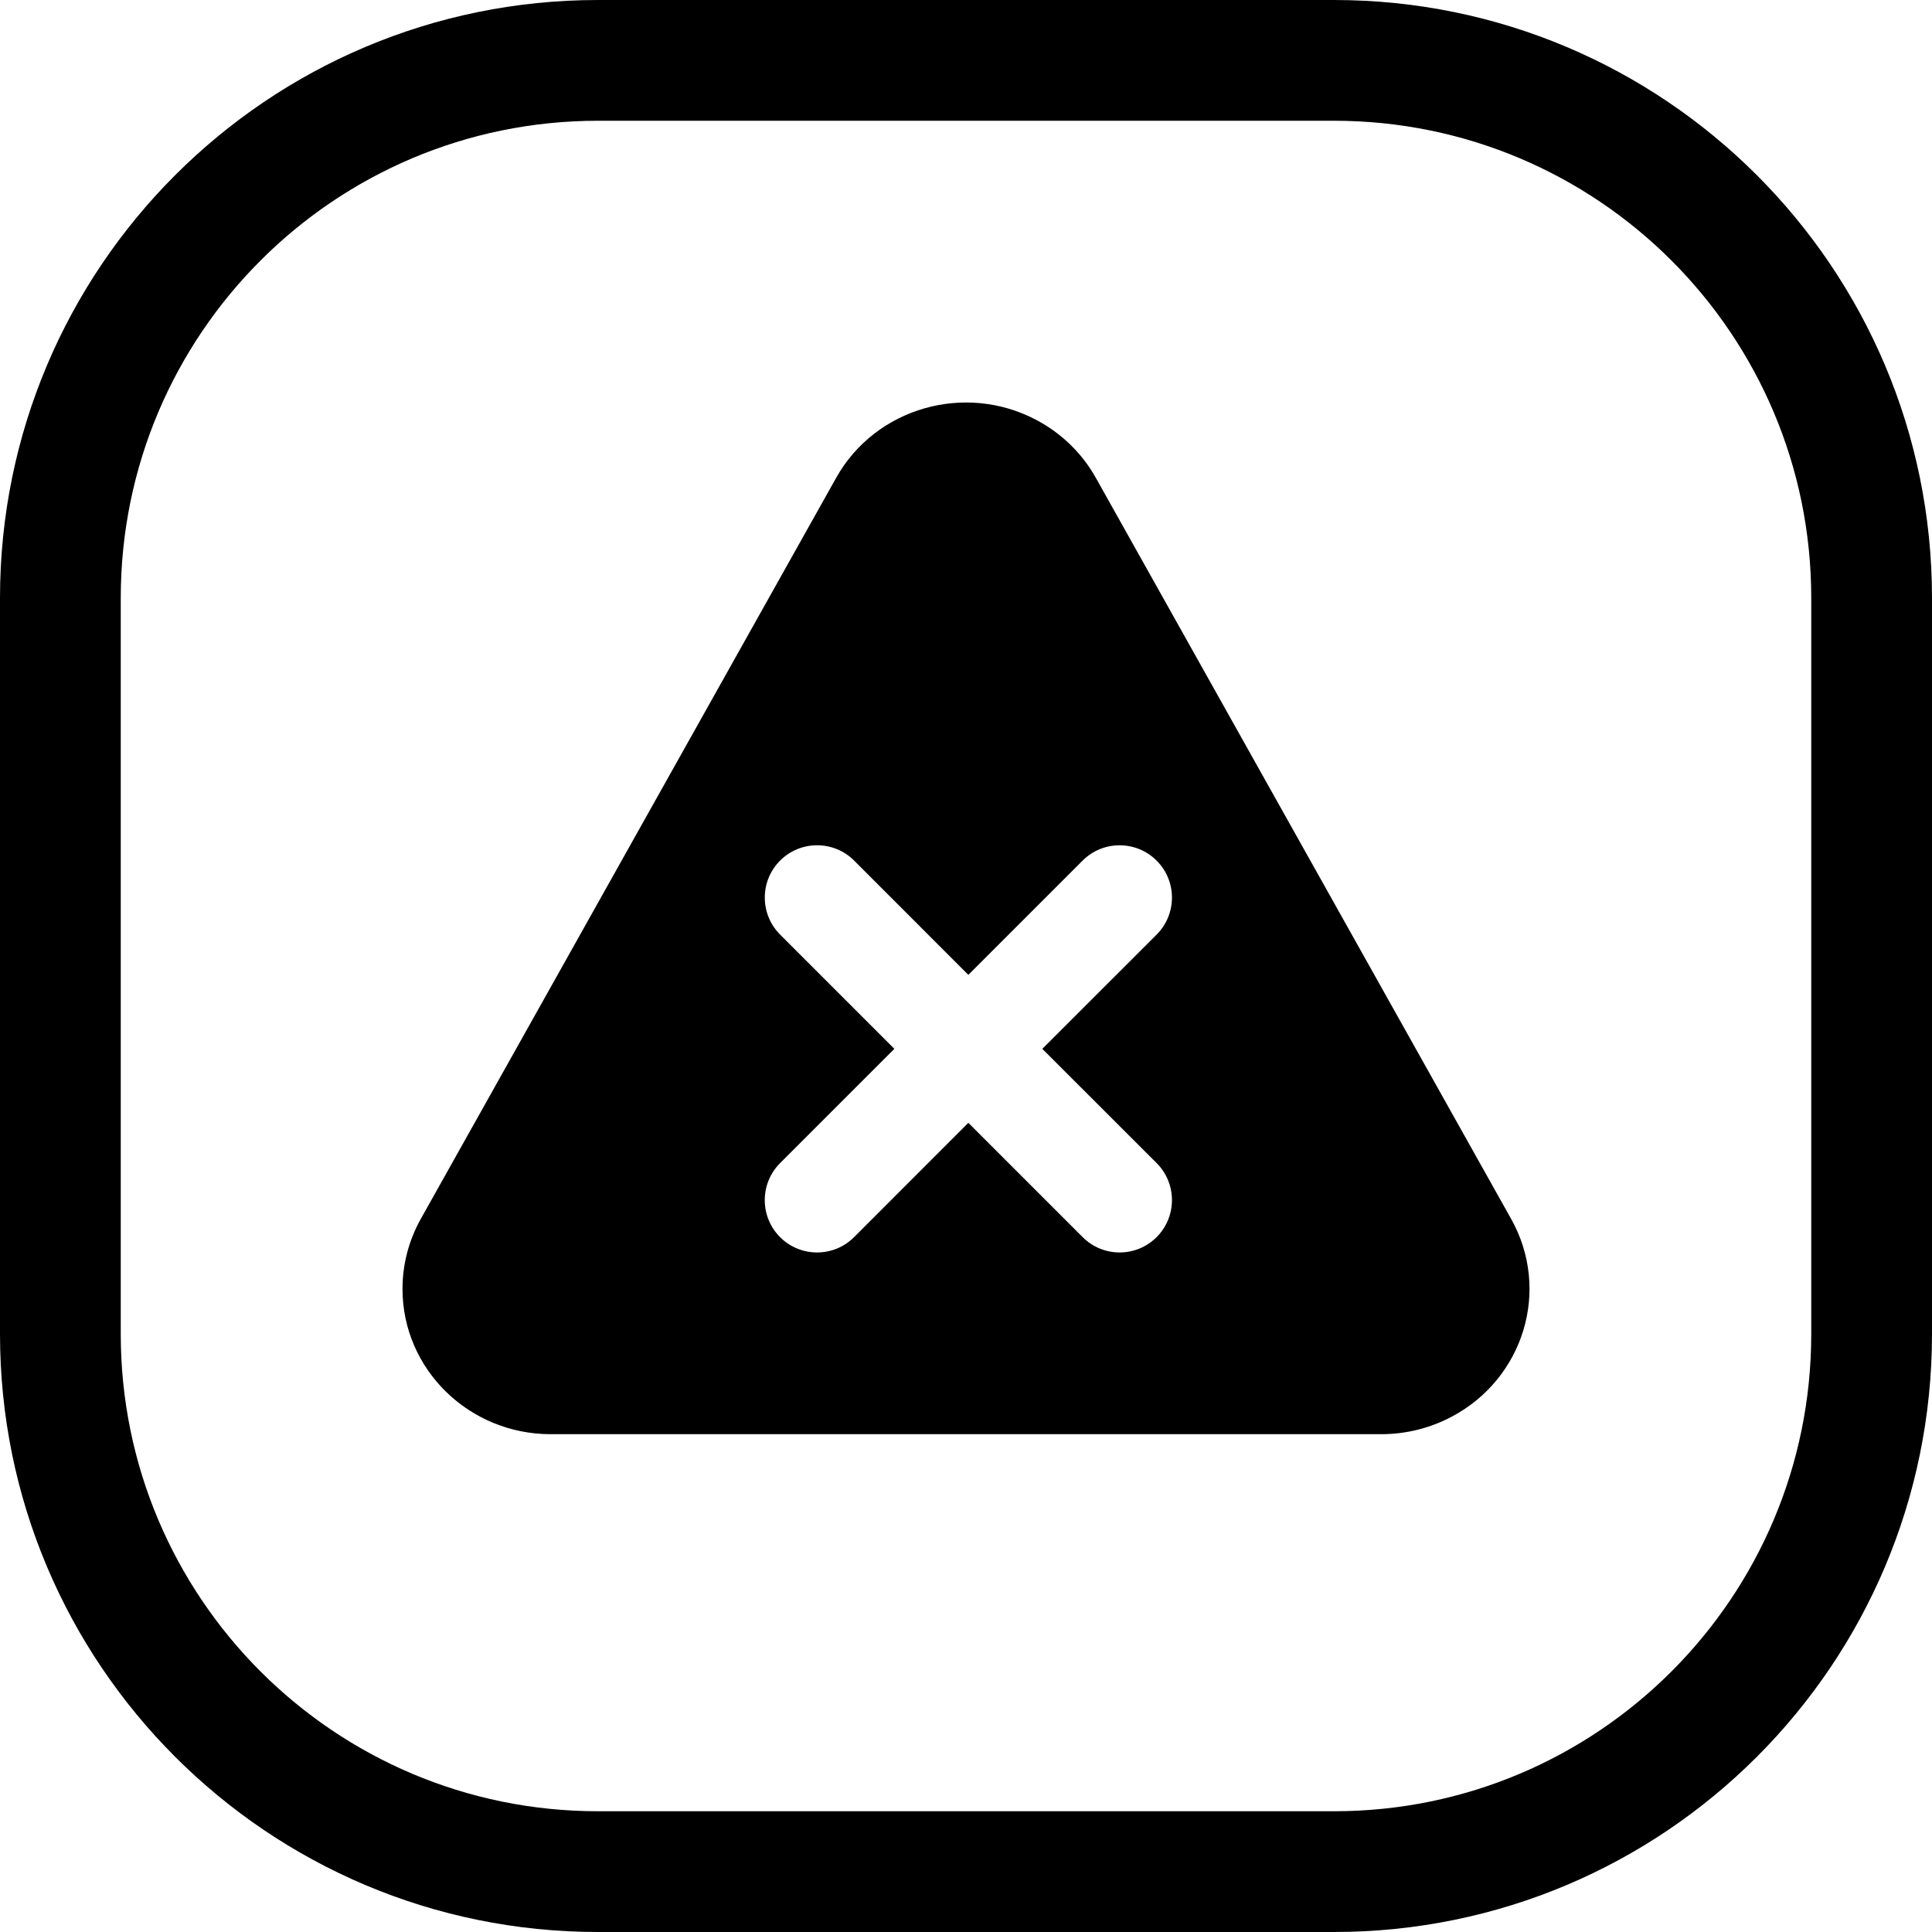 <svg width="24" height="24" viewBox="0 0 24 24" fill="none" xmlns="http://www.w3.org/2000/svg">
<path d="M7.429 1.5H16.571C19.846 1.5 22.5 4.154 22.5 7.429V16.571C22.5 19.846 19.846 22.5 16.571 22.5H7.429C4.154 22.5 1.5 19.846 1.5 16.571V7.429C1.5 4.154 4.154 1.5 7.429 1.5ZM0 7.429V16.571C0 20.674 3.326 24 7.429 24H16.571C20.674 24 24 20.674 24 16.571V7.429C24 3.326 20.674 0 16.571 0H7.429C3.326 0 0 3.326 0 7.429ZM12.876 5.218C11.988 4.746 10.875 5.065 10.387 5.936L5.227 15.142C5.078 15.409 5 15.707 5 16.011C5 17.011 5.827 17.816 6.841 17.816H17.159C17.465 17.816 17.766 17.741 18.035 17.598C18.932 17.122 19.265 16.021 18.772 15.142L13.613 5.936C13.443 5.632 13.187 5.383 12.876 5.218ZM9.691 11.61C9.437 11.356 9.437 10.944 9.691 10.69C9.945 10.437 10.356 10.437 10.61 10.69L12.029 12.11L13.448 10.691C13.702 10.437 14.114 10.437 14.368 10.691C14.622 10.944 14.622 11.356 14.368 11.61L12.948 13.029L14.368 14.448C14.622 14.702 14.622 15.114 14.368 15.368C14.114 15.622 13.703 15.622 13.449 15.368L12.029 13.948L10.61 15.368C10.356 15.622 9.944 15.622 9.69 15.368C9.437 15.114 9.437 14.703 9.69 14.449L11.11 13.029L9.691 11.61Z" fill="black"/>
</svg>

